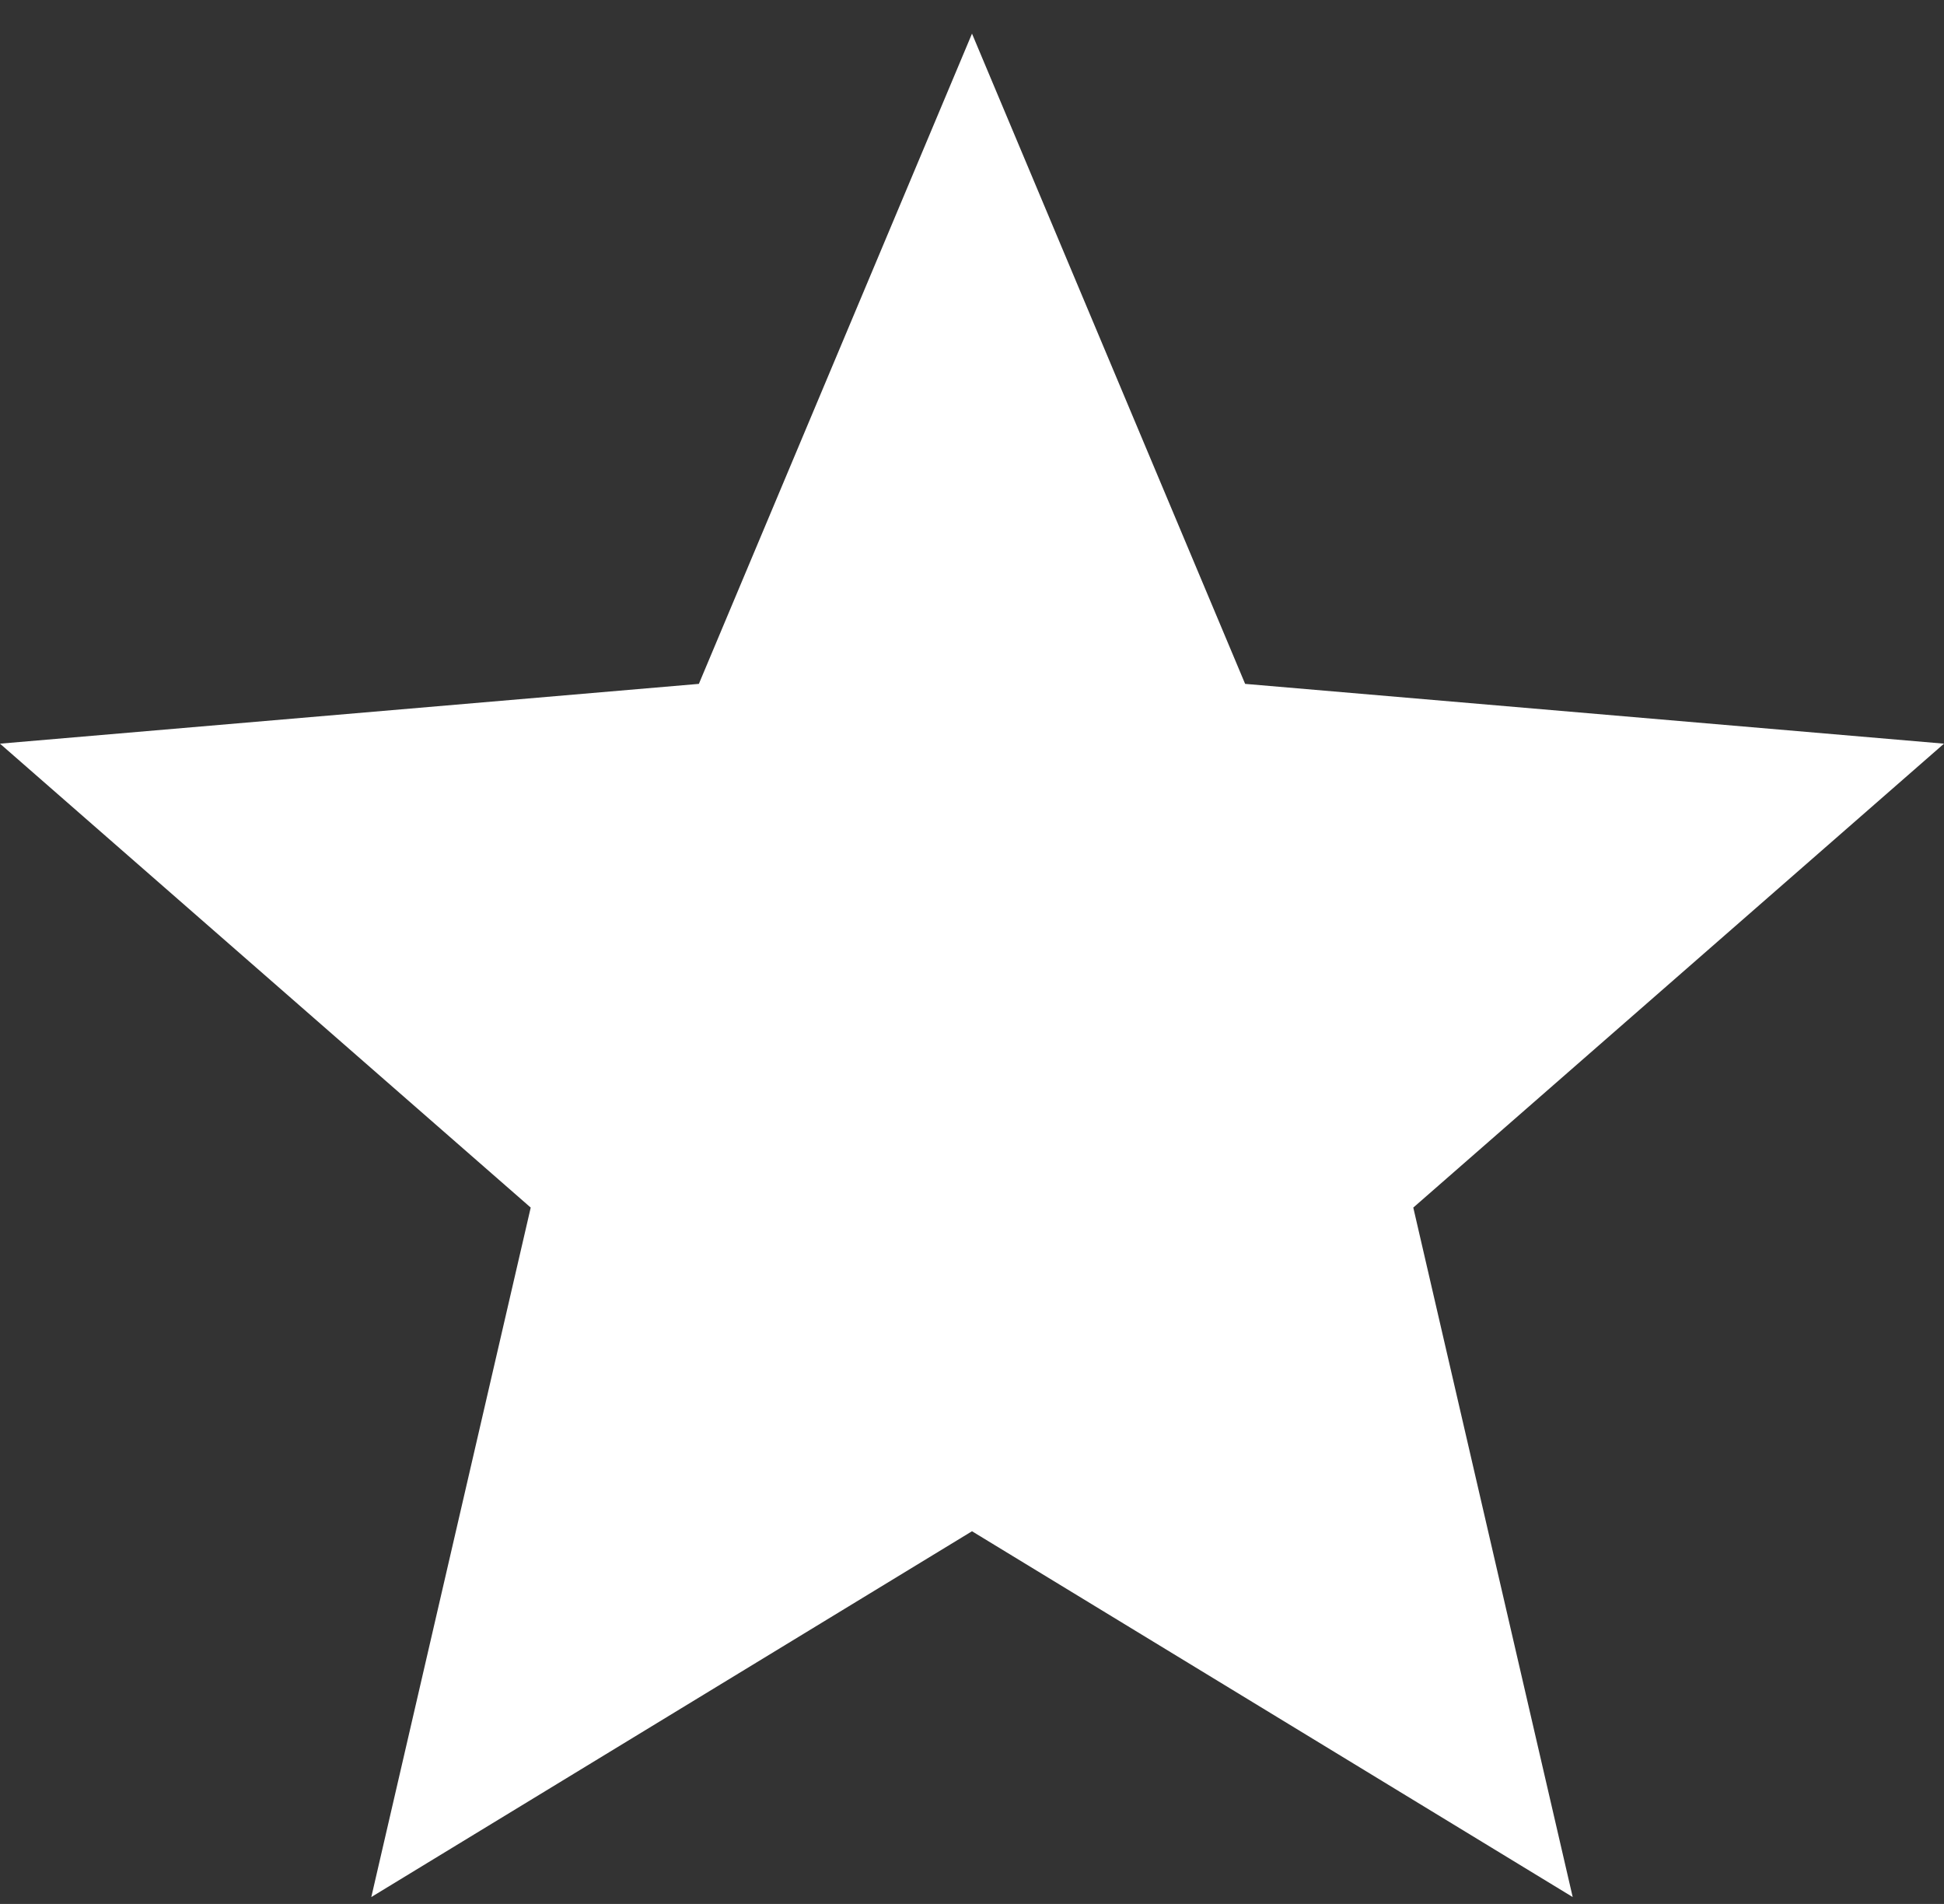 <svg width="48" height="47" viewBox="0 0 48 47" fill="none" xmlns="http://www.w3.org/2000/svg">
<rect x="0" y="0" width="48" height="47" fill="#333333" stroke="none"/>
<path d="M24 37.8L38.832 46.83L34.896 29.81L48 18.358L30.744 16.882L24 0.83L17.256 16.882L0 18.358L13.104 29.81L9.168 46.83L24 37.8Z" fill="white"/>
</svg>
